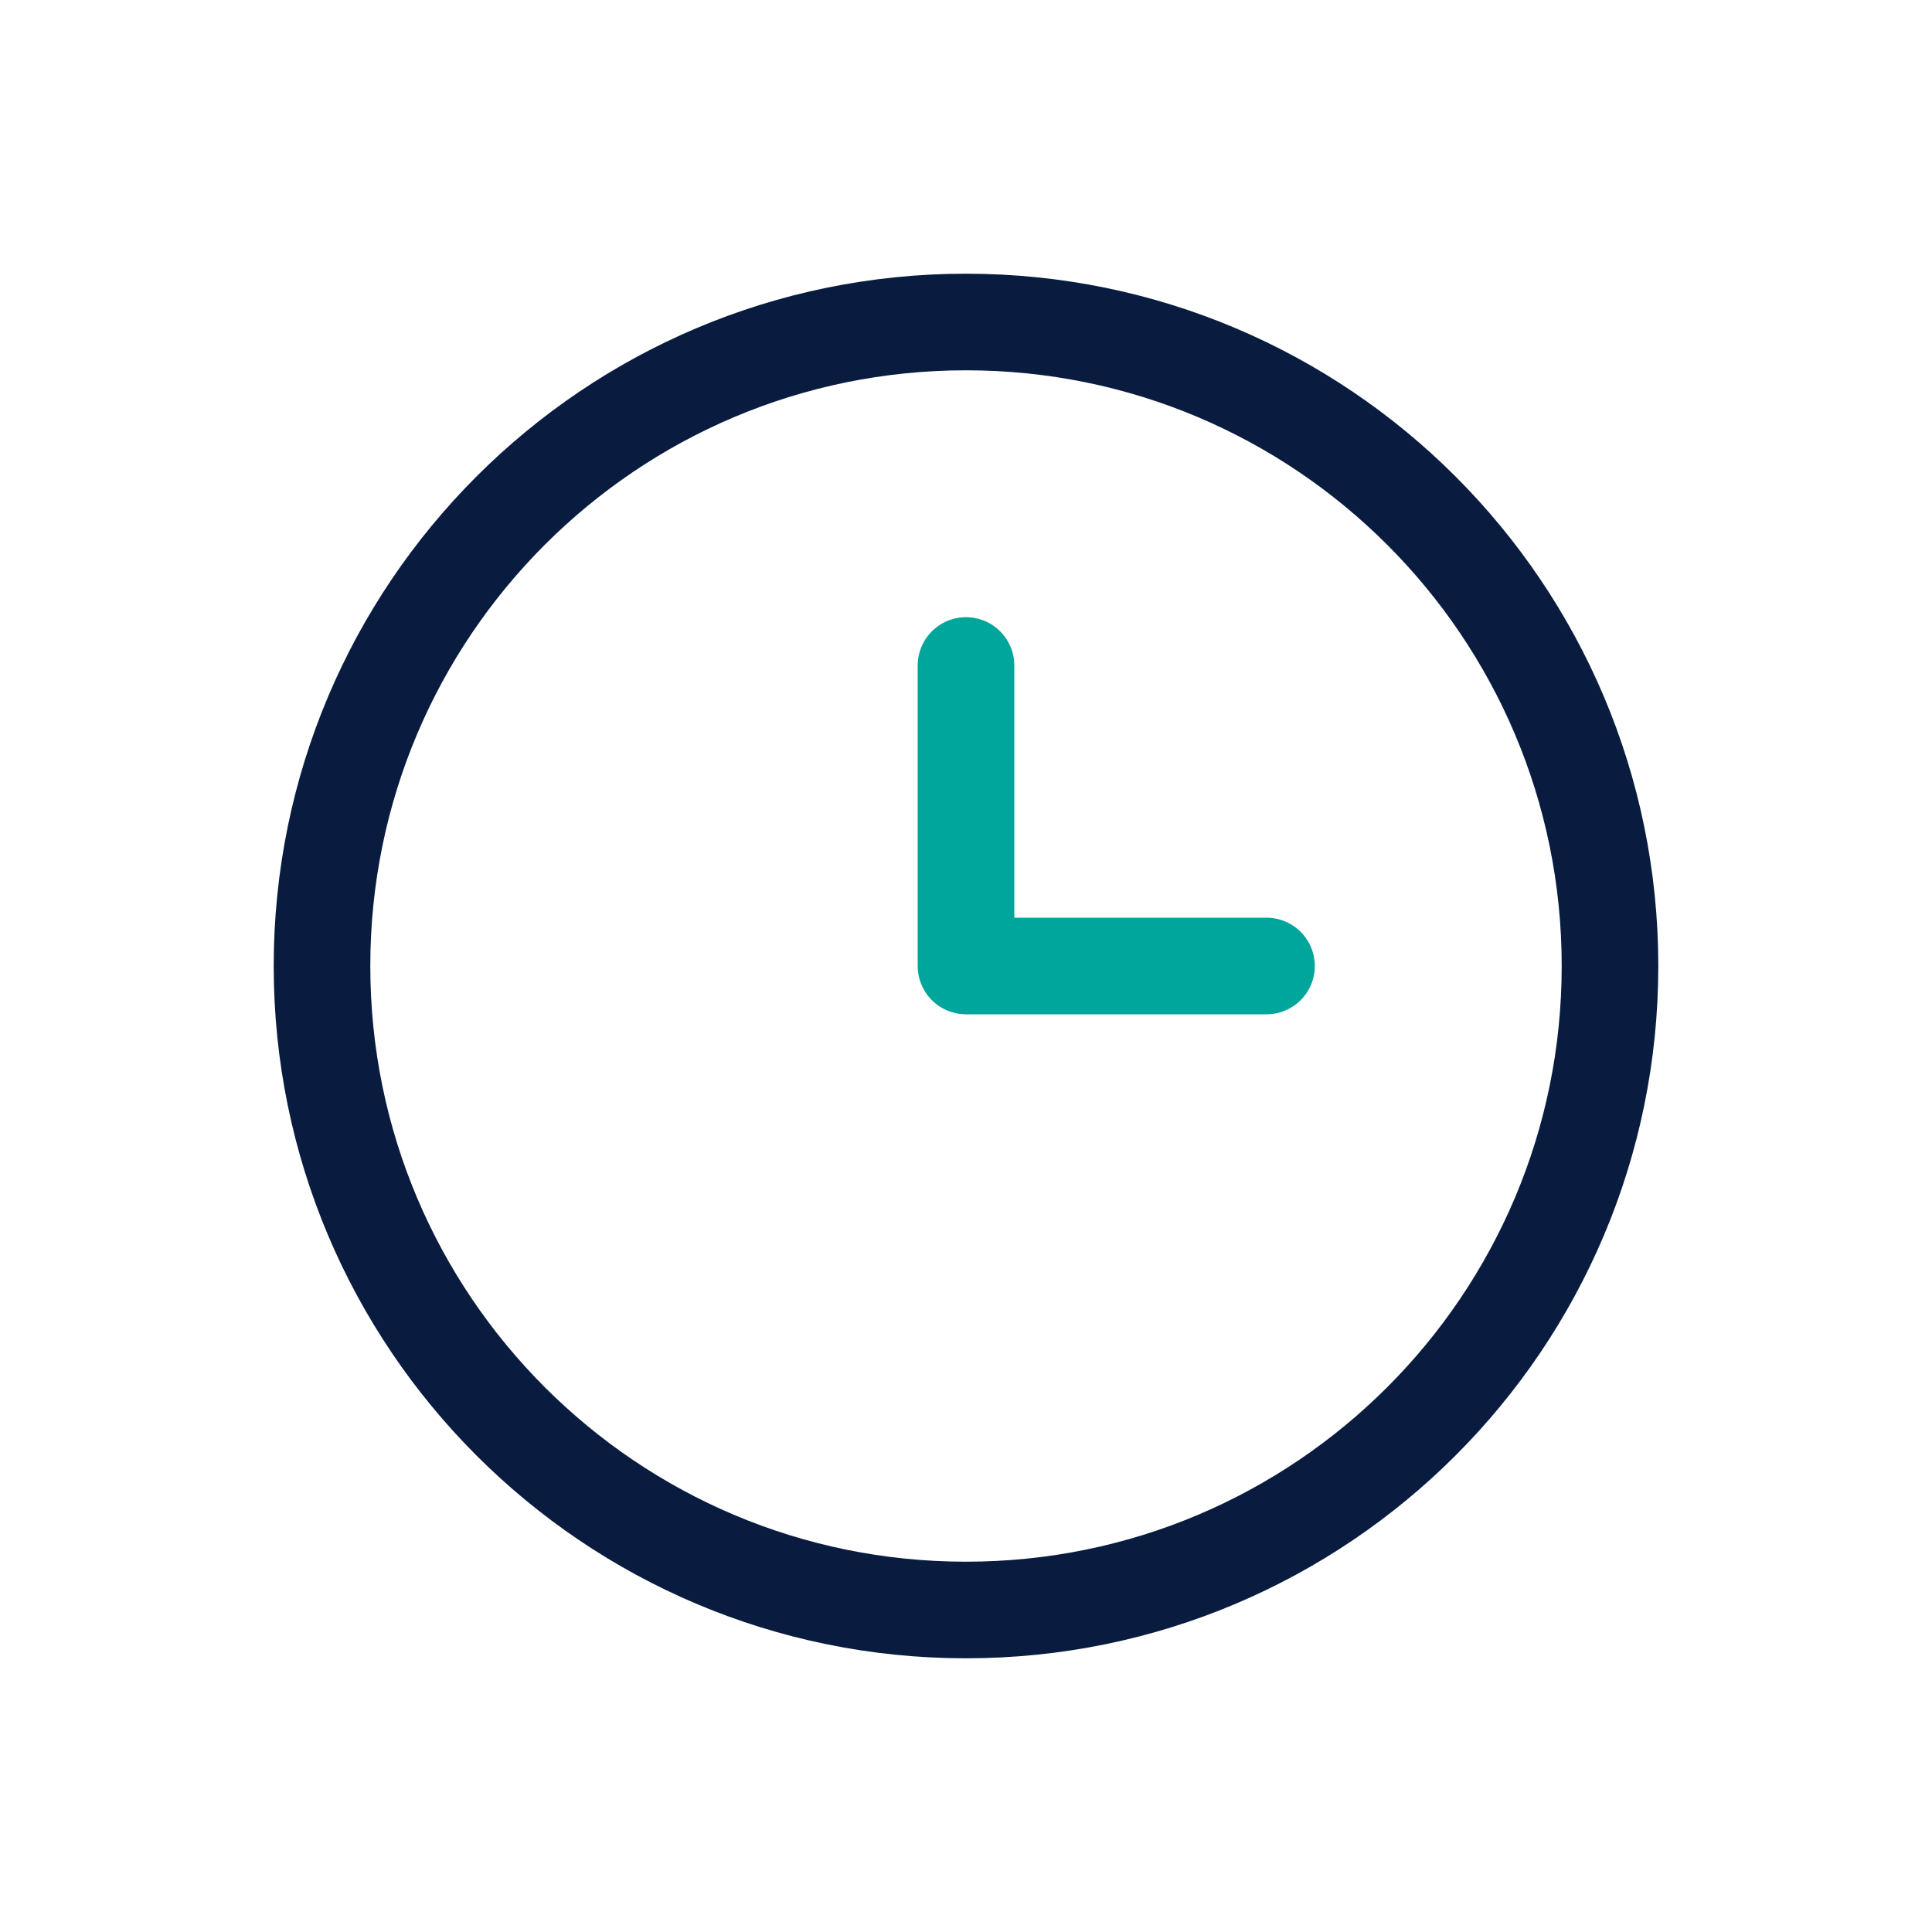 <svg width="24" height="24" viewBox="0 0 24 24" fill="none" xmlns="http://www.w3.org/2000/svg">
<path fill-rule="evenodd" clip-rule="evenodd" d="M12 4C16.418 4 20 7.582 20 12C20 16.418 16.418 20 12 20C7.582 20 4 16.418 4 12C4 7.582 7.582 4 12 4V4Z" stroke="#091C3F" stroke-width="1.2" stroke-linecap="round" stroke-linejoin="round"/>
<path d="M12 8.267V12H15.733" stroke="#00A59B" stroke-width="1.2" stroke-linecap="round" stroke-linejoin="round"/>
</svg>
